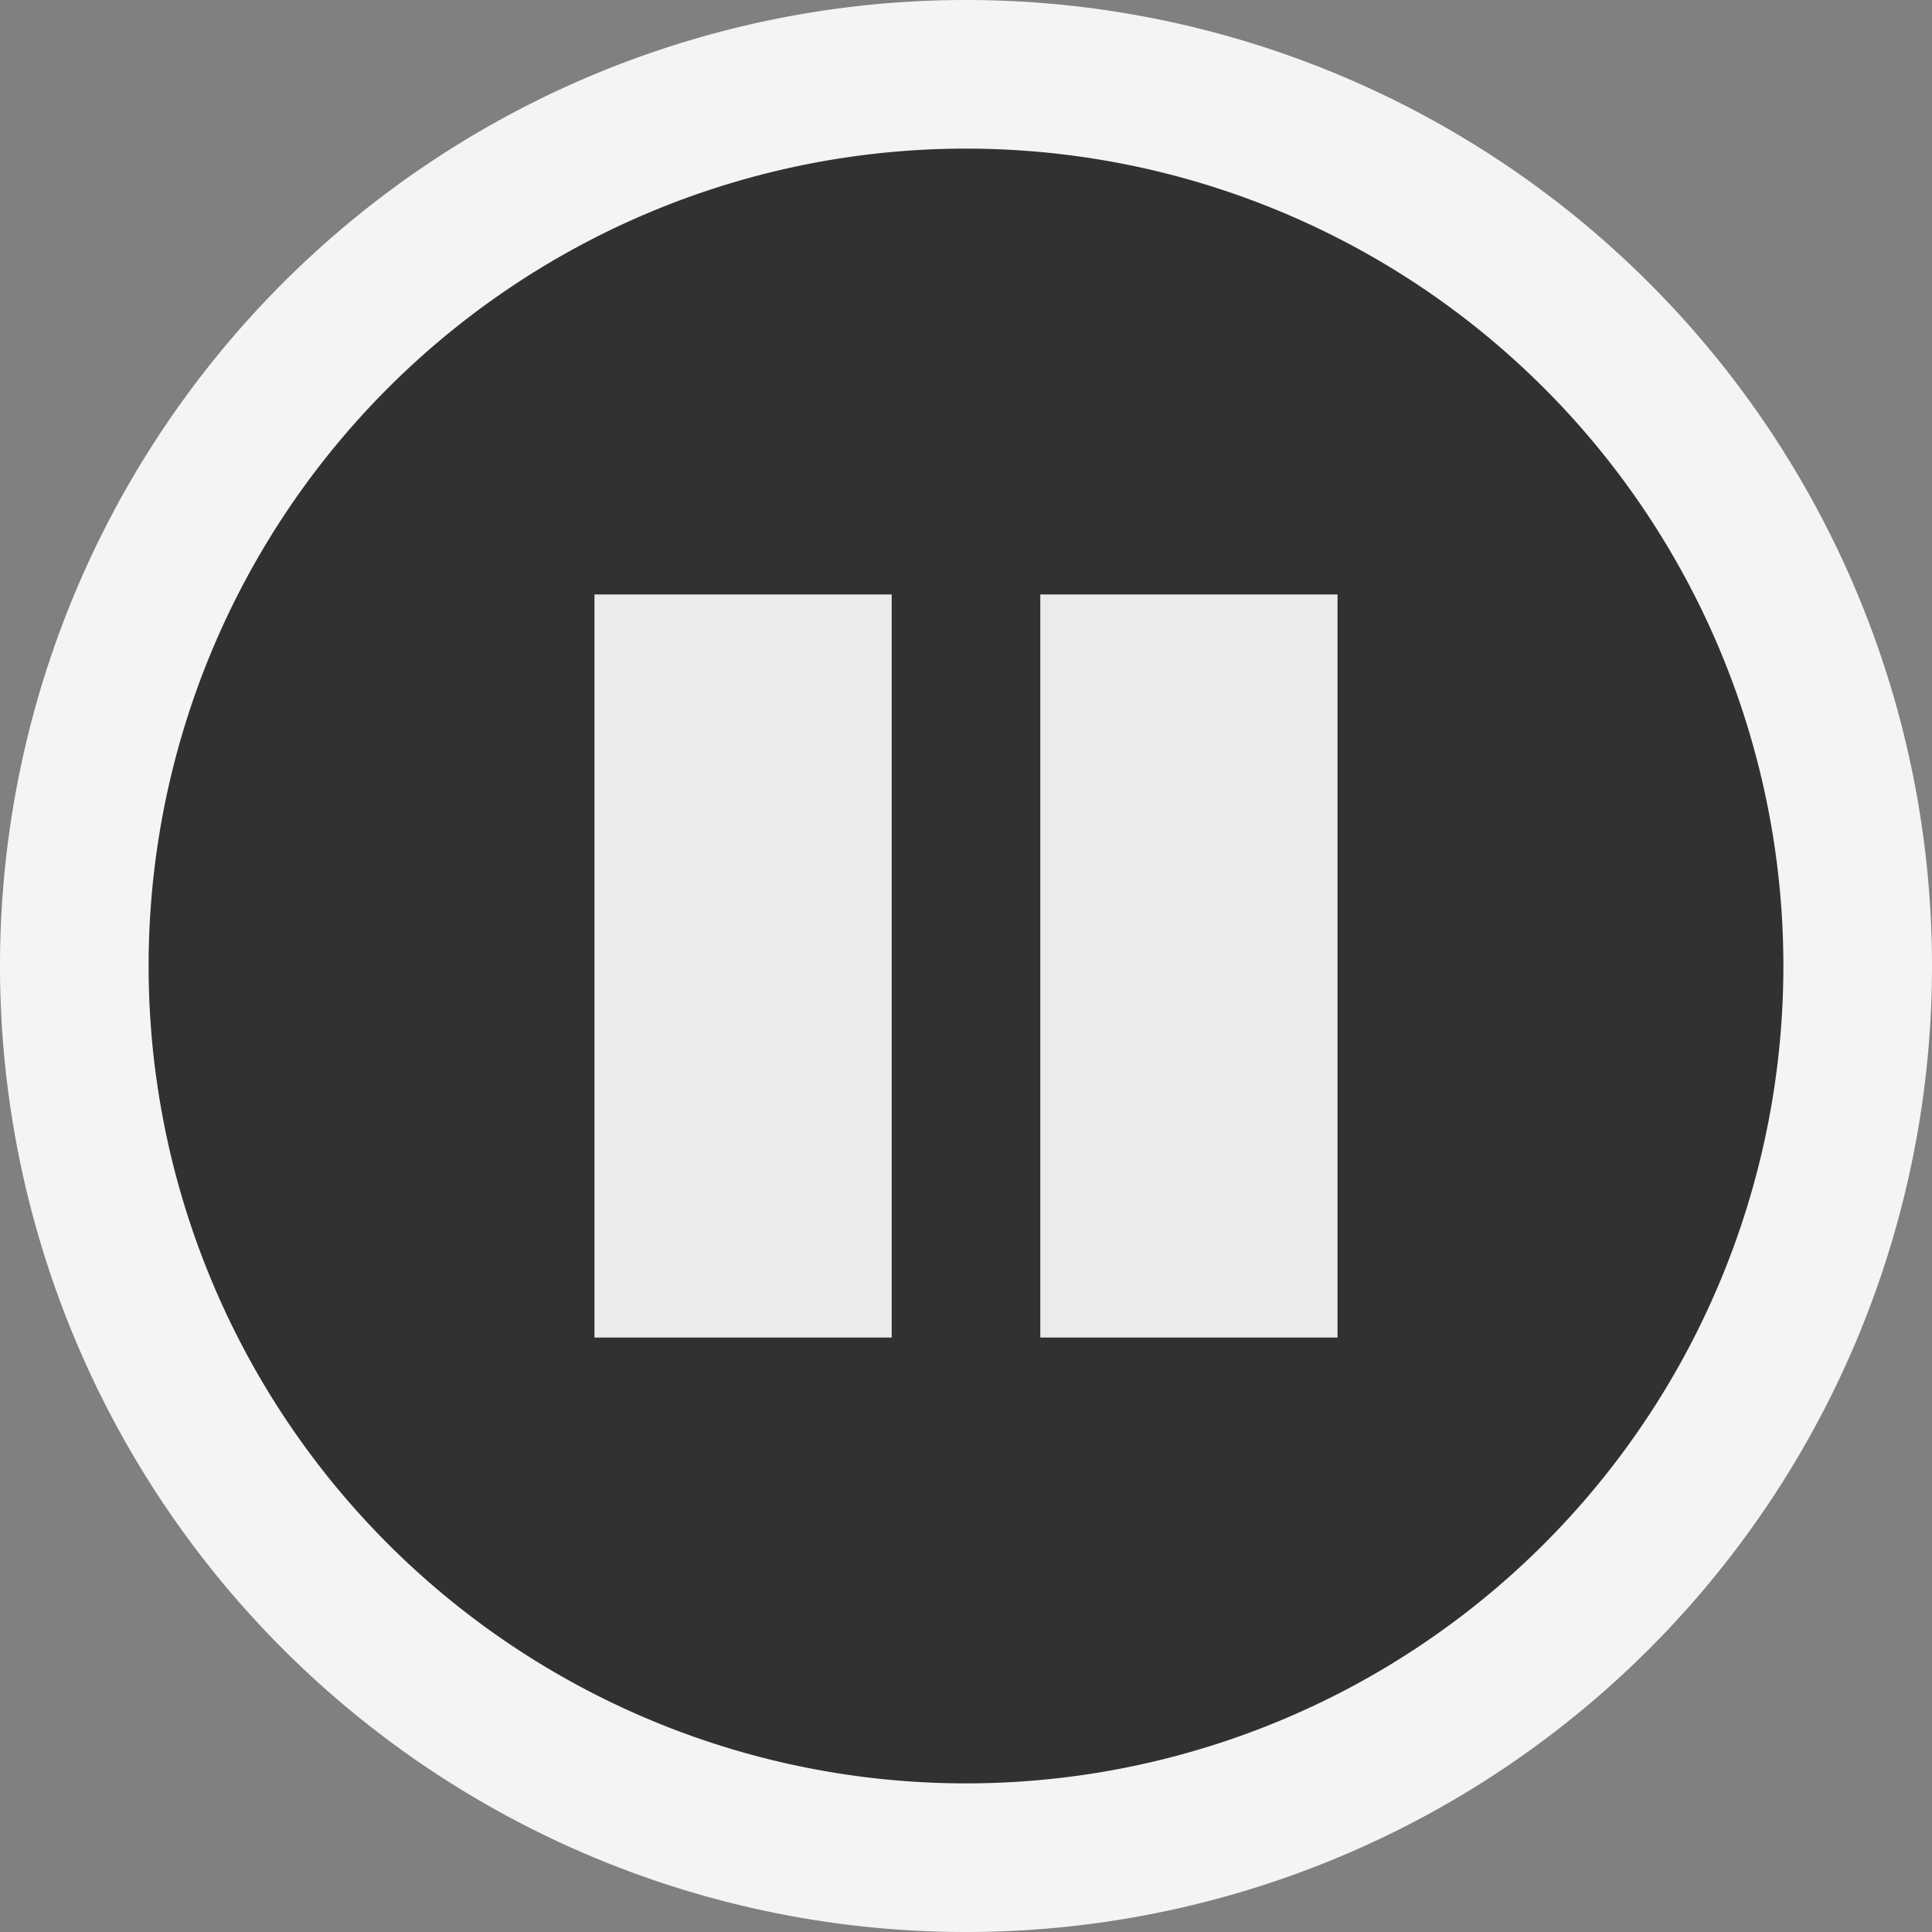 <svg ti:v="1" width="13" height="13" viewBox="0 0 13 13" xmlns="http://www.w3.org/2000/svg" xmlns:ti="urn:schemas-jetbrains-com:tisvg"><rect x="0" y="0" width="13" height="13" fill="#808080" stroke="none"/><rect id="frame" width="13" height="13" fill="none"/><g fill-rule="evenodd"><path d="M13 6.5a6.5 6.5 0 1 1-13 0 6.5 6.5 0 0 1 13 0z" fill="#F4F4F4"/><path d="M12 6.5a5.5 5.5 0 1 1-11 0 5.5 5.5 0 0 1 11 0z" fill="#313131"/><path d="M9 4H7v5h2M6 9H4V4h2v5z" fill="#EBEBEB"/></g></svg>